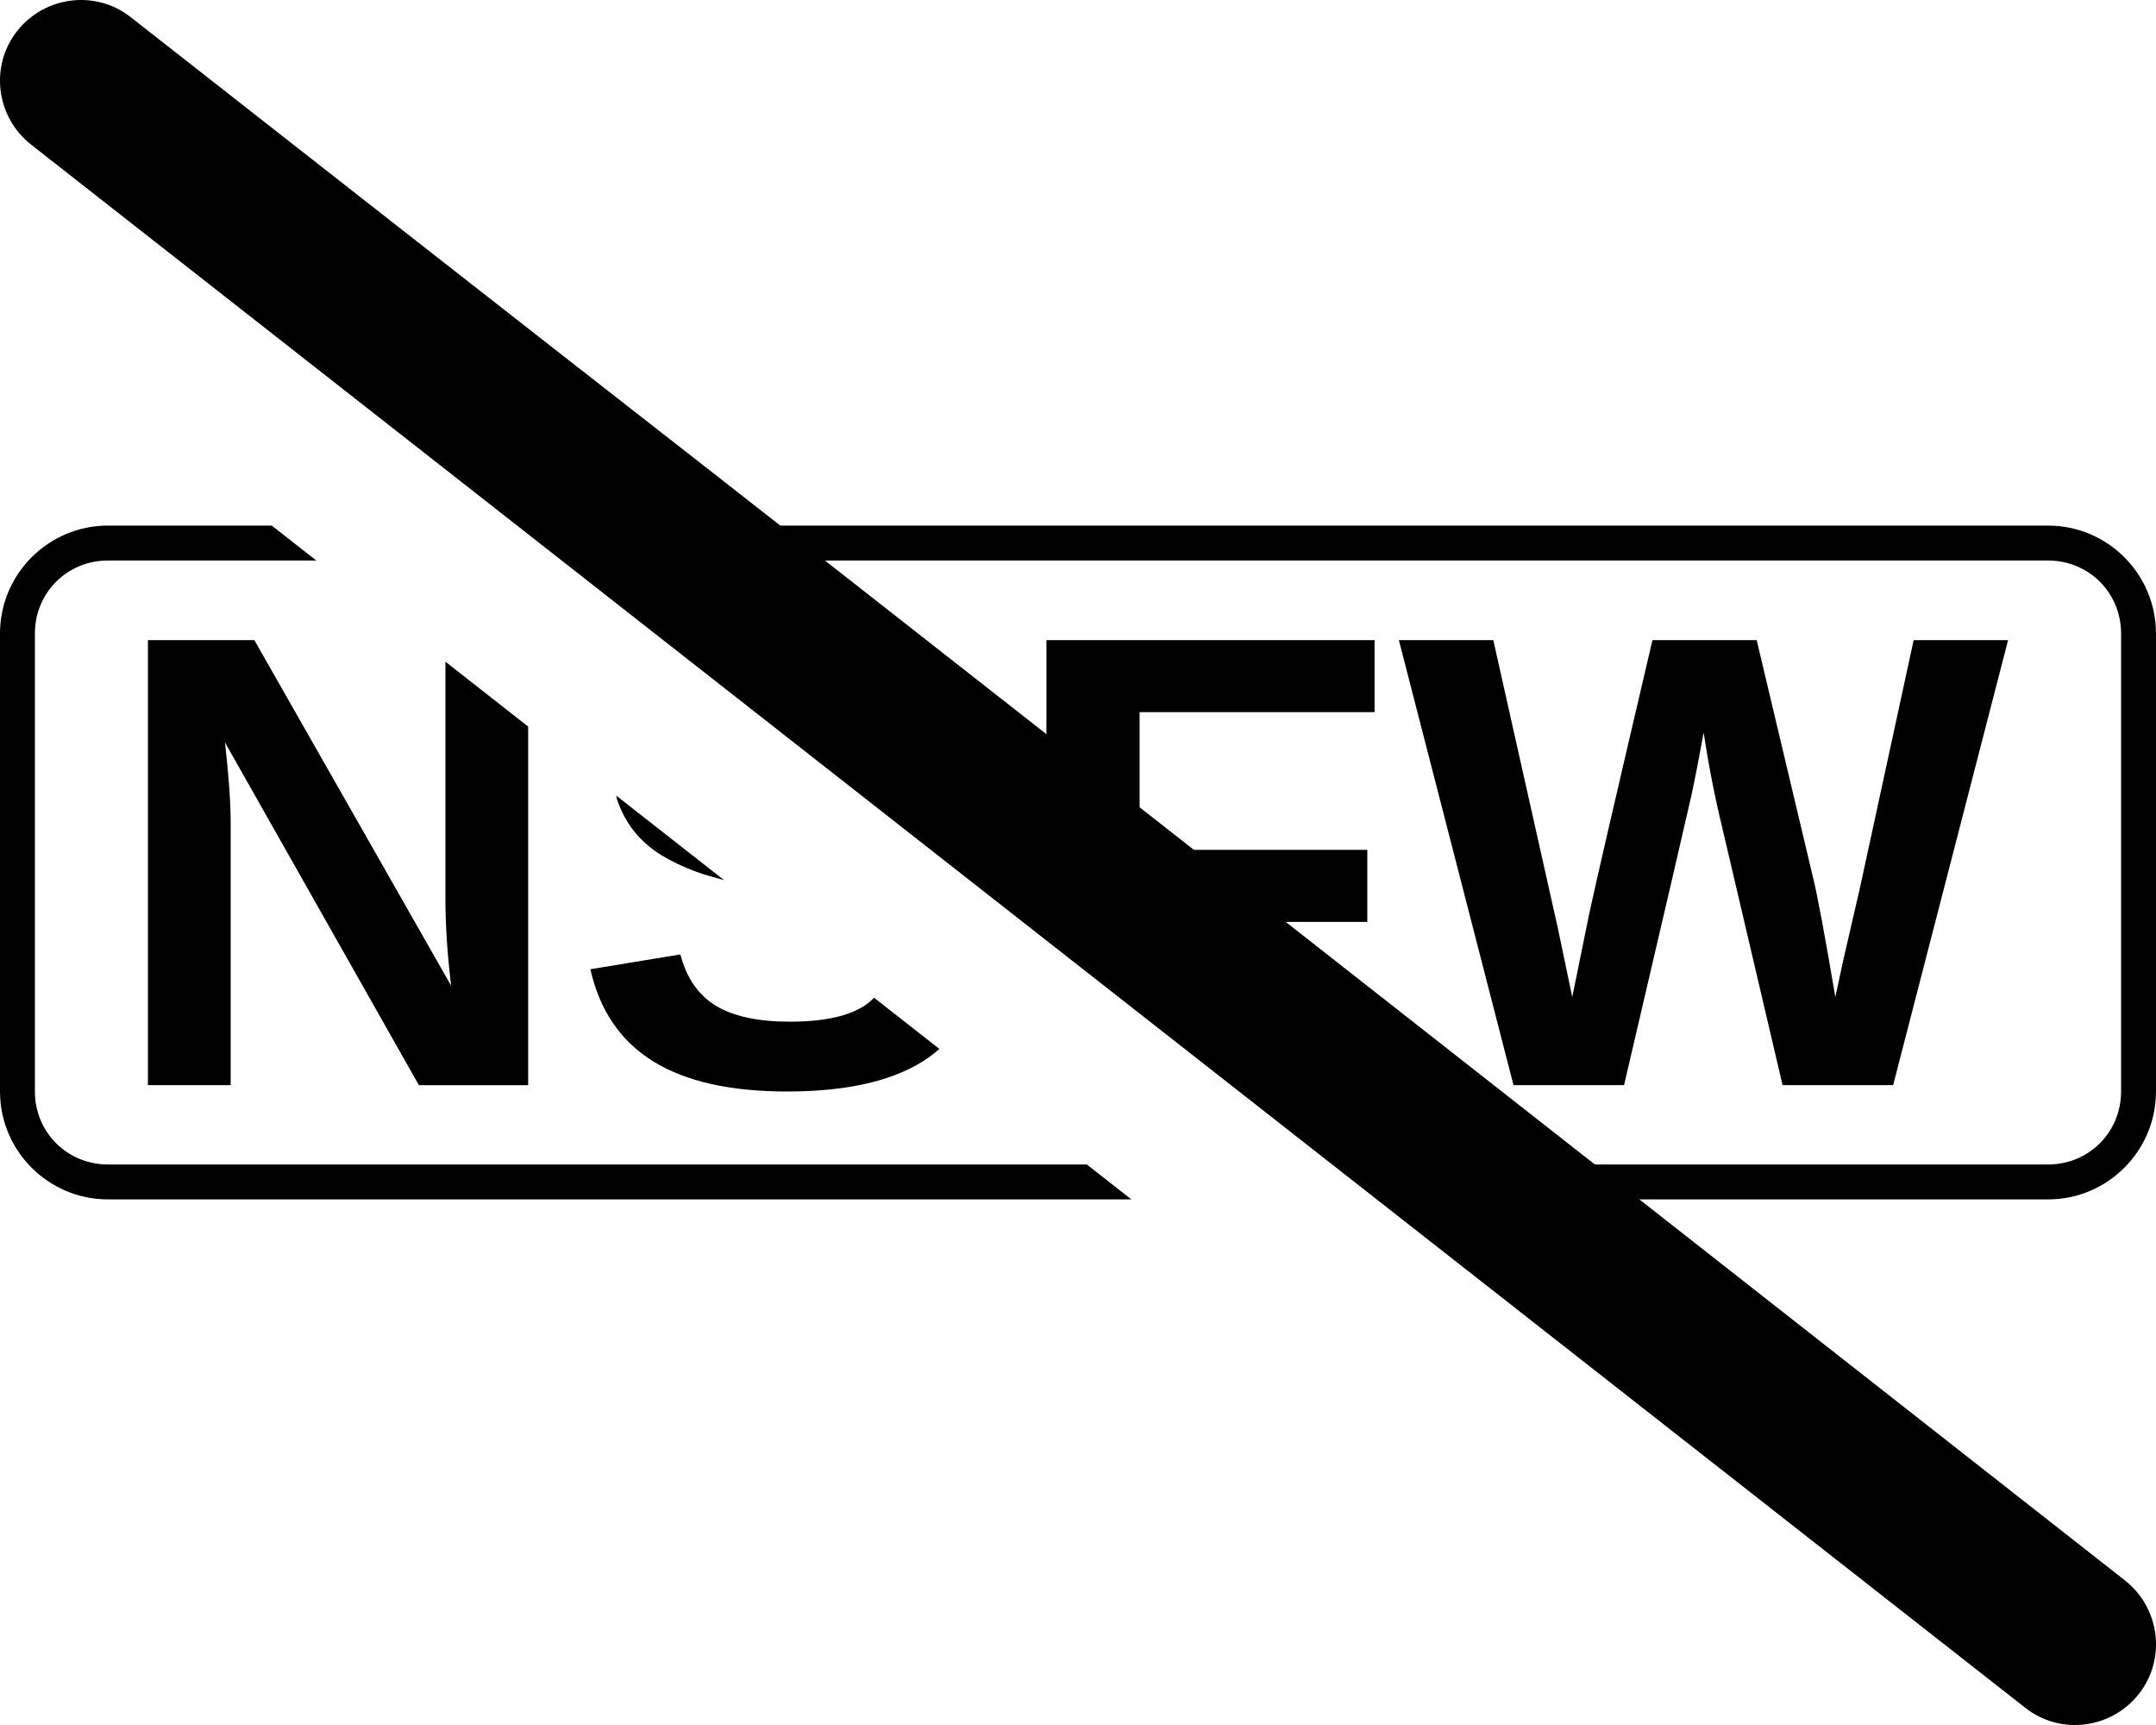 <svg version="1.1" viewBox="0 0 640 512" xml:space="preserve" xmlns="http://www.w3.org/2000/svg"><path d="m234.03 188.03c-11.458 0-20.929 1.558-28.75 4.412 4.529 3.545 14.426 11.305 20.096 15.746 2.461-0.336 5.094-0.564 8.092-0.564 7.875 0 13.906 1.438 18.094 4.312 4.25 2.875 7.062 7.156 8.438 12.844l26.812-3.656c-2.375-11.812-7.688-20.281-15.938-25.406-8.188-5.125-20.469-7.688-36.844-7.688zm-190.12 1.969v132.09h24.562v-77.906c0-6-0.562-13.938-1.688-23.812l57.562 101.72h32.438v-106.44l-24.562-19.252v70.379c0 7.75 0.562 16.344 1.688 25.781l-58.406-102.56h-31.594zm266.72 0v85.008c5.976 4.687 21.111 16.563 27.656 21.697v-23.08h67.594v-21.375h-67.594v-40.875h69.75v-21.375h-97.406zm104.62 0 34.031 132.09h32.812c12.375-53 19.031-81.625 19.969-85.875 0.938-4.312 2.156-10.563 3.656-18.75 1.5 9.812 3.344 19.219 5.531 28.219l17.906 76.406h32.812l34.125-132.09h-28.031l-15.938 73.5-4.969 21.562-2.344 10.875c-3.125-18.5-5.344-30.375-6.656-35.625l-16.688-70.312h-30.938c-10.812 46.125-17.062 73.156-18.75 81.094-1.625 7.875-3.312 16.156-5.062 24.844l-4.312-20.625-19.125-85.312h-28.031zm-232.33 46.143c0.117 0.415 0.165 0.893 0.297 1.295 1.25 3.625 2.969 6.781 5.156 9.469s4.844 5 7.969 6.938c3.125 1.875 6.625 3.531 10.5 4.969 1.942 0.689 4.643 1.497 8.092 2.422l-32.014-25.092zm19.047 47.139-26.719 4.406c2.75 12.187 8.938 21.281 18.562 27.281s22.906 9 39.844 9c18.562 0 32.625-3.406 42.188-10.219 1.07-0.764 2.057-1.581 3.008-2.42l-19.383-15.191c-4.48 4.728-12.812 7.111-25.062 7.111-9.312 0-16.594-1.562-21.844-4.688-5.25-3.188-8.781-8.281-10.594-15.281z" style="stroke-linecap:square;stroke-linejoin:round;stroke-miterlimit:3"/><path d="m32.033 156c-17.657 0-32.033 14.376-32.033 32.033v135.93c0 17.657 14.376 32.033 32.033 32.033h303.81l-13.225-10.365h-290.59c-12.094 0-21.668-9.574-21.668-21.668v-135.93c0-12.094 9.574-21.668 21.668-21.668h61.863l-13.225-10.365h-48.639zm126.71 0c2.374 1.855 10.573 8.278 13.244 10.365h435.98c12.094 0 21.668 9.574 21.668 21.668v135.93c0 12.094-9.574 21.668-21.668 21.668h-207.39c4.153 3.257 8.785 6.891 13.215 10.365h194.17c17.657 0 32.033-14.376 32.033-32.033v-135.93c0-17.657-14.376-32.033-32.033-32.033h-449.22z" style="-inkscape-stroke:none;color:#000000;stroke-linecap:square;stroke-linejoin:round;stroke-miterlimit:3"/><path d="m38.8 5.1c-10.4-8.2-25.5-6.3-33.7 4.1s-6.3 25.5 4.1 33.7l592 464c10.4 8.2 25.5 6.3 33.7-4.1s6.3-25.5-4.1-33.7c-601.7-472.17-317.2-248.63-592-464z"/></svg>
